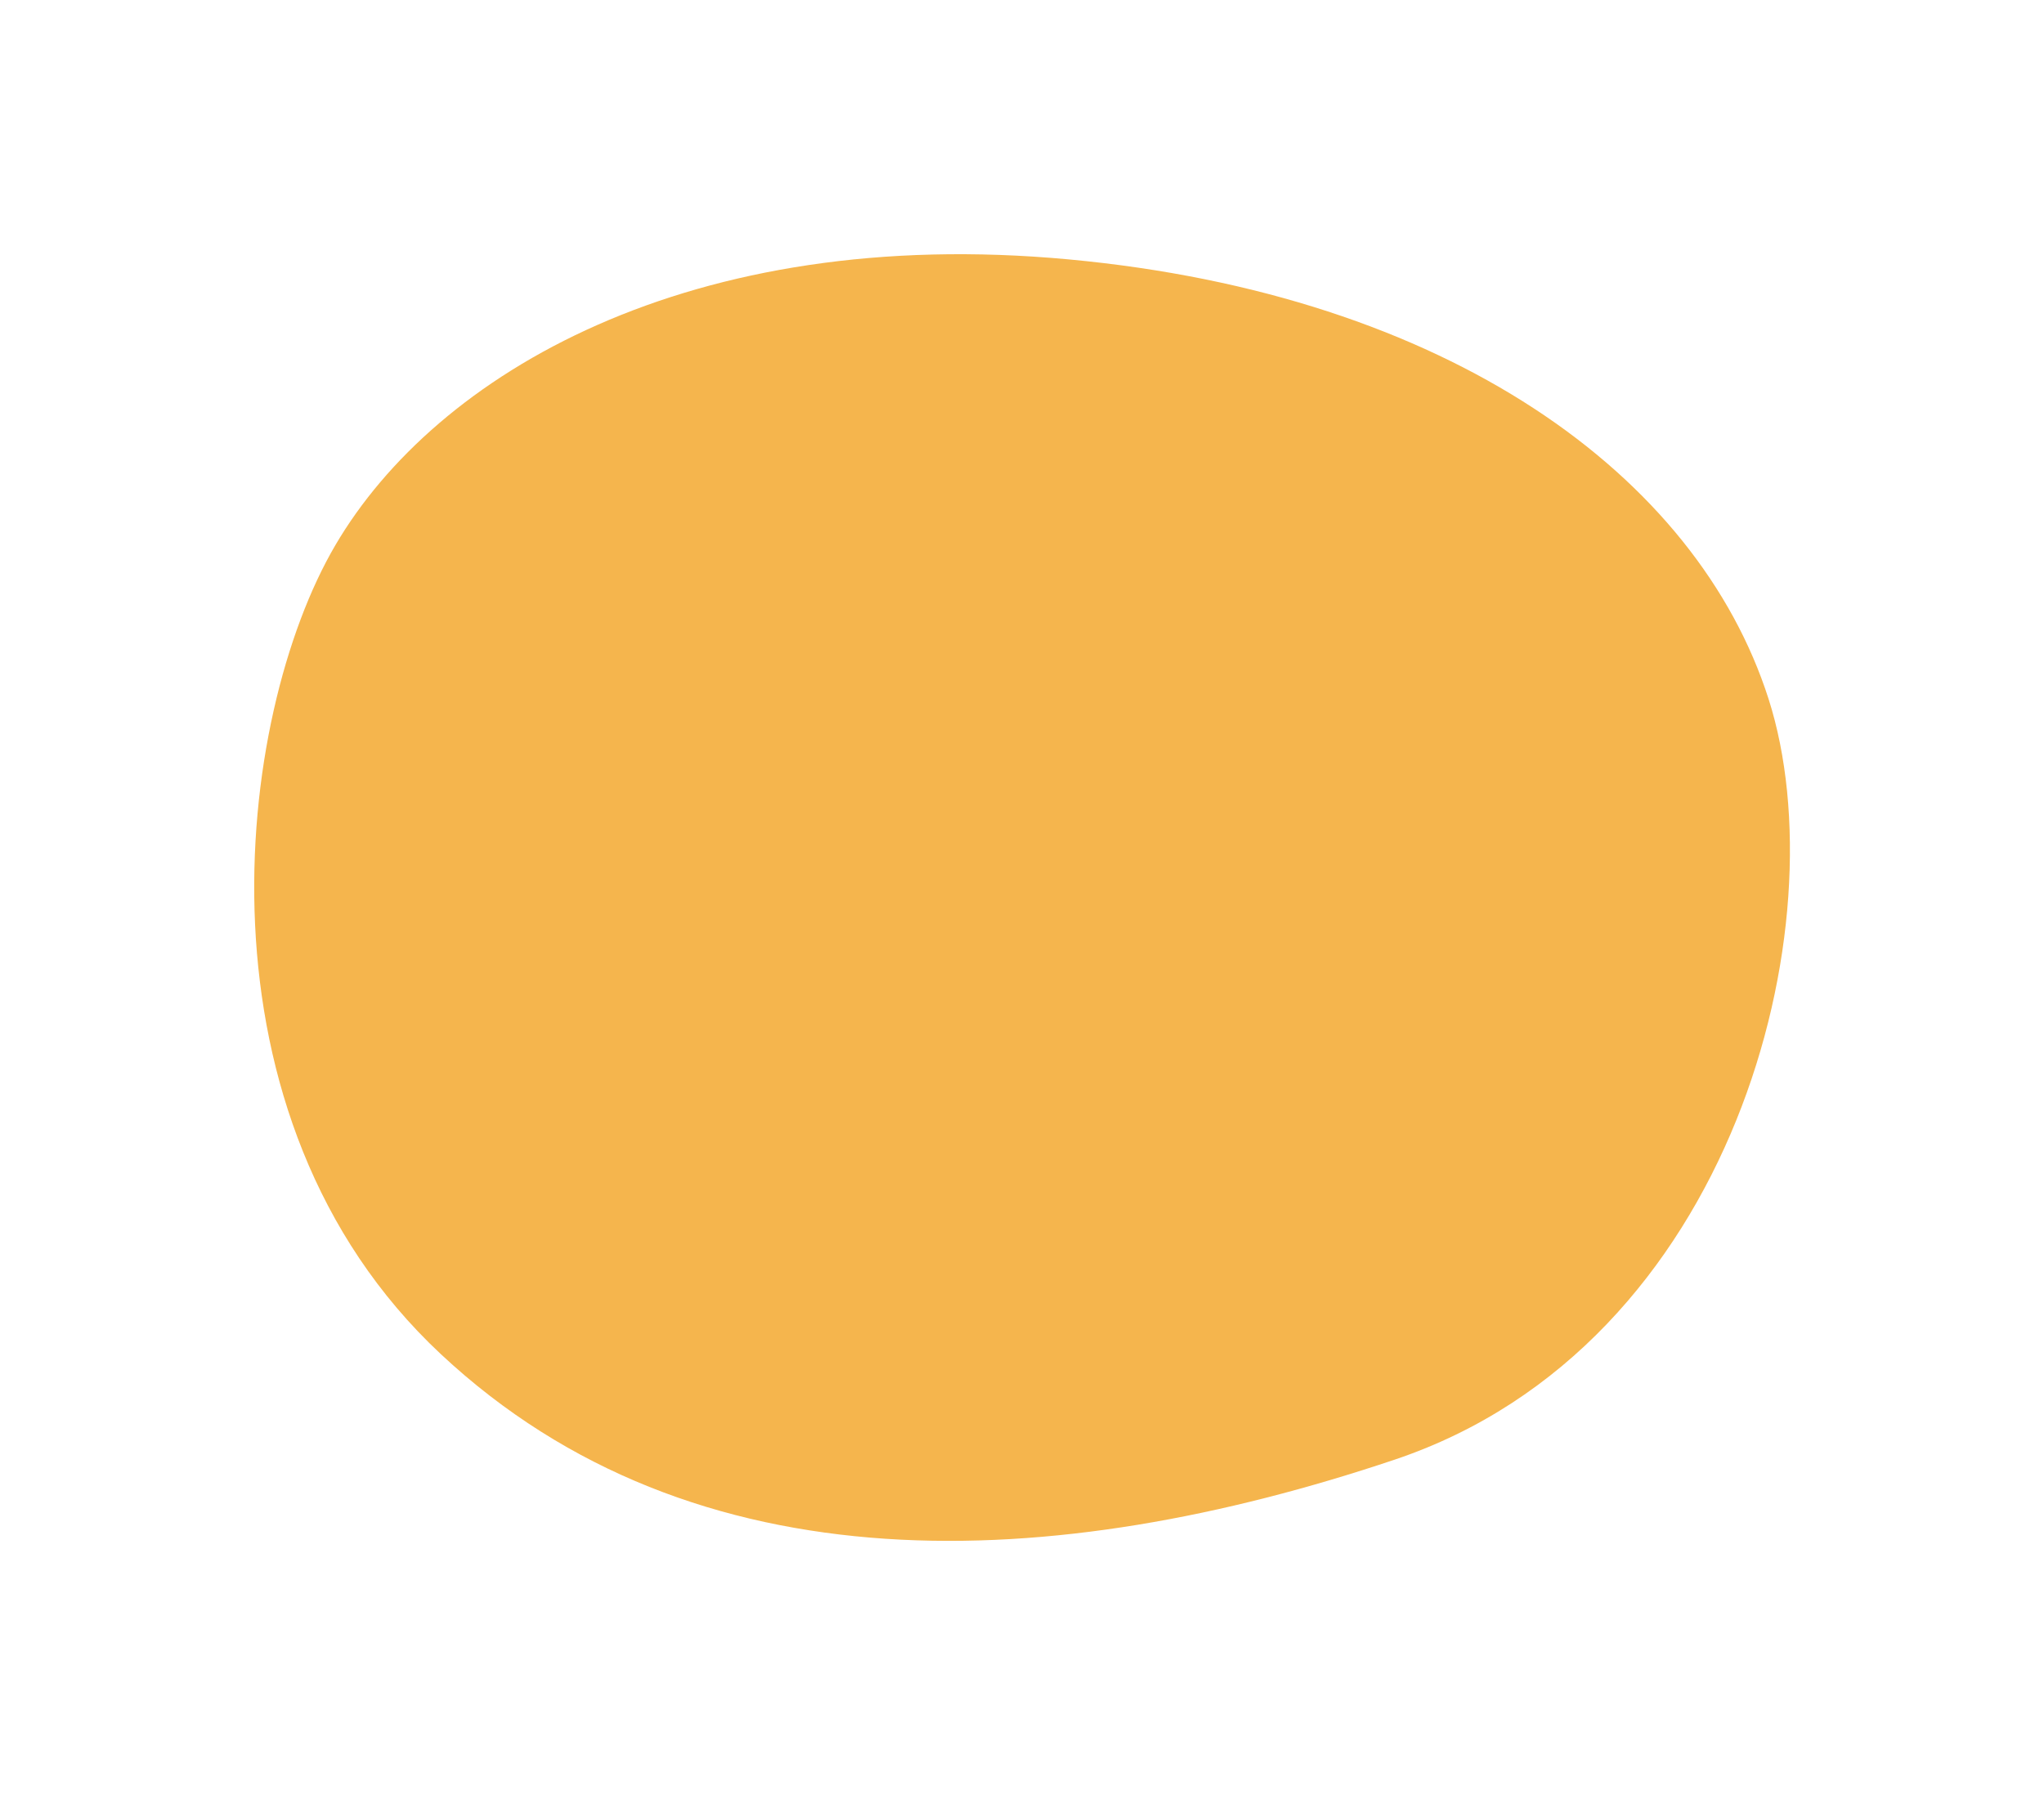 <svg xmlns="http://www.w3.org/2000/svg" xmlns:xlink="http://www.w3.org/1999/xlink" width="72.397" height="63.586" viewBox="0 0 72.397 63.586">
  <defs>
    <filter id="路径_11" x="0" y="0" width="72.397" height="63.586" filterUnits="userSpaceOnUse">
      <feOffset dy="3" input="SourceAlpha"/>
      <feGaussianBlur stdDeviation="3" result="blur"/>
      <feFlood flood-opacity="0.161"/>
      <feComposite operator="in" in2="blur"/>
      <feComposite in="SourceGraphic"/>
    </filter>
  </defs>
  <g id="组_12" data-name="组 12" transform="translate(9 6)">
    <g transform="matrix(1, 0, 0, 1, -9, -6)" filter="url(#路径_11)">
      <path id="路径_11-2" data-name="路径 11" d="M14,2.878c12.054-4.05,24.788-4.673,33.786,3.738s7.3,22.586,3.735,28.661S38.958,46.648,25.546,45.4,3.3,37.77.758,29.826,1.947,6.928,14,2.878Z" transform="translate(63.4 51.59) rotate(180)" fill="#f5b54d"/>
    </g>
  </g>
</svg>

